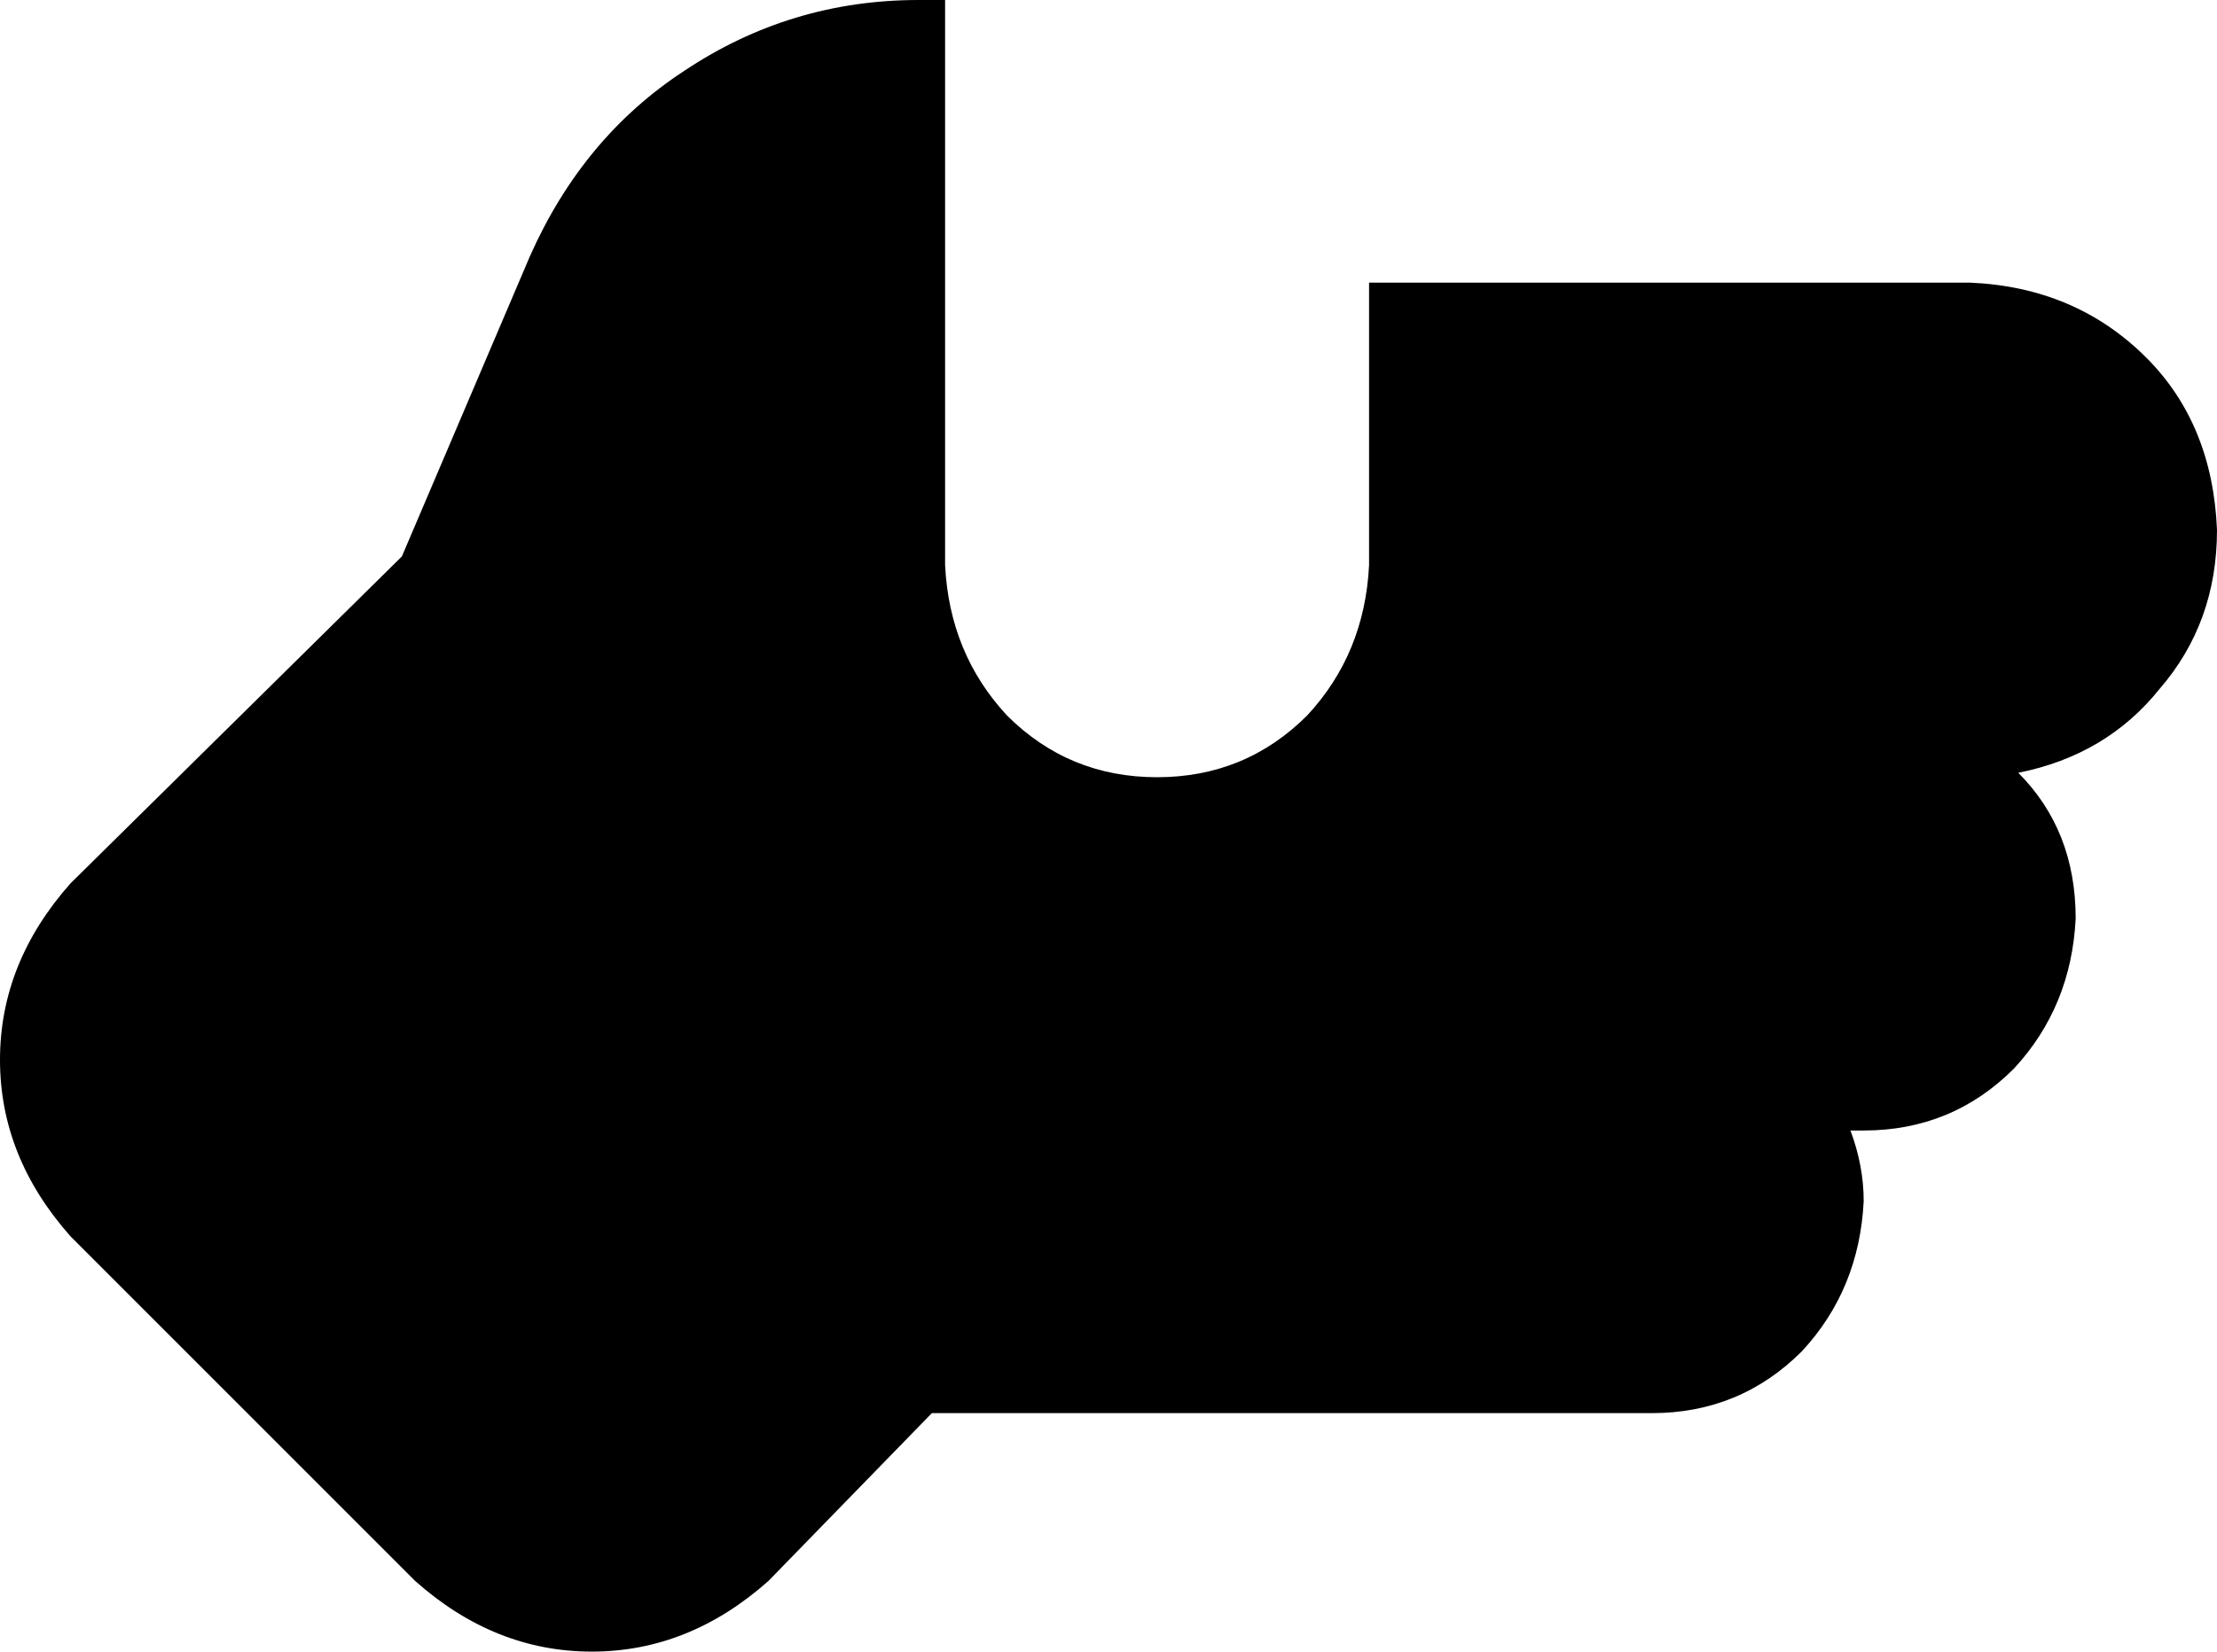 <svg xmlns="http://www.w3.org/2000/svg" viewBox="0 0 502 374">
    <path d="M 208 0 Q 179 0 155 16 L 155 16 Q 132 31 120 58 L 91 126 L 16 200 Q 0 218 0 240 Q 0 262 16 280 L 94 358 Q 112 374 134 374 Q 156 374 174 358 L 211 320 Q 212 320 213 320 Q 213 320 214 320 L 374 320 Q 394 320 408 306 Q 421 292 422 272 Q 422 264 419 256 L 422 256 Q 442 256 456 242 Q 469 228 470 208 Q 470 188 457 175 Q 477 171 489 156 Q 502 141 502 120 Q 501 96 486 81 Q 470 65 446 64 L 310 64 L 310 128 Q 309 148 296 162 Q 282 176 262 176 Q 242 176 228 162 Q 215 148 214 128 L 214 0 L 208 0 L 208 0 Z"/>
</svg>
